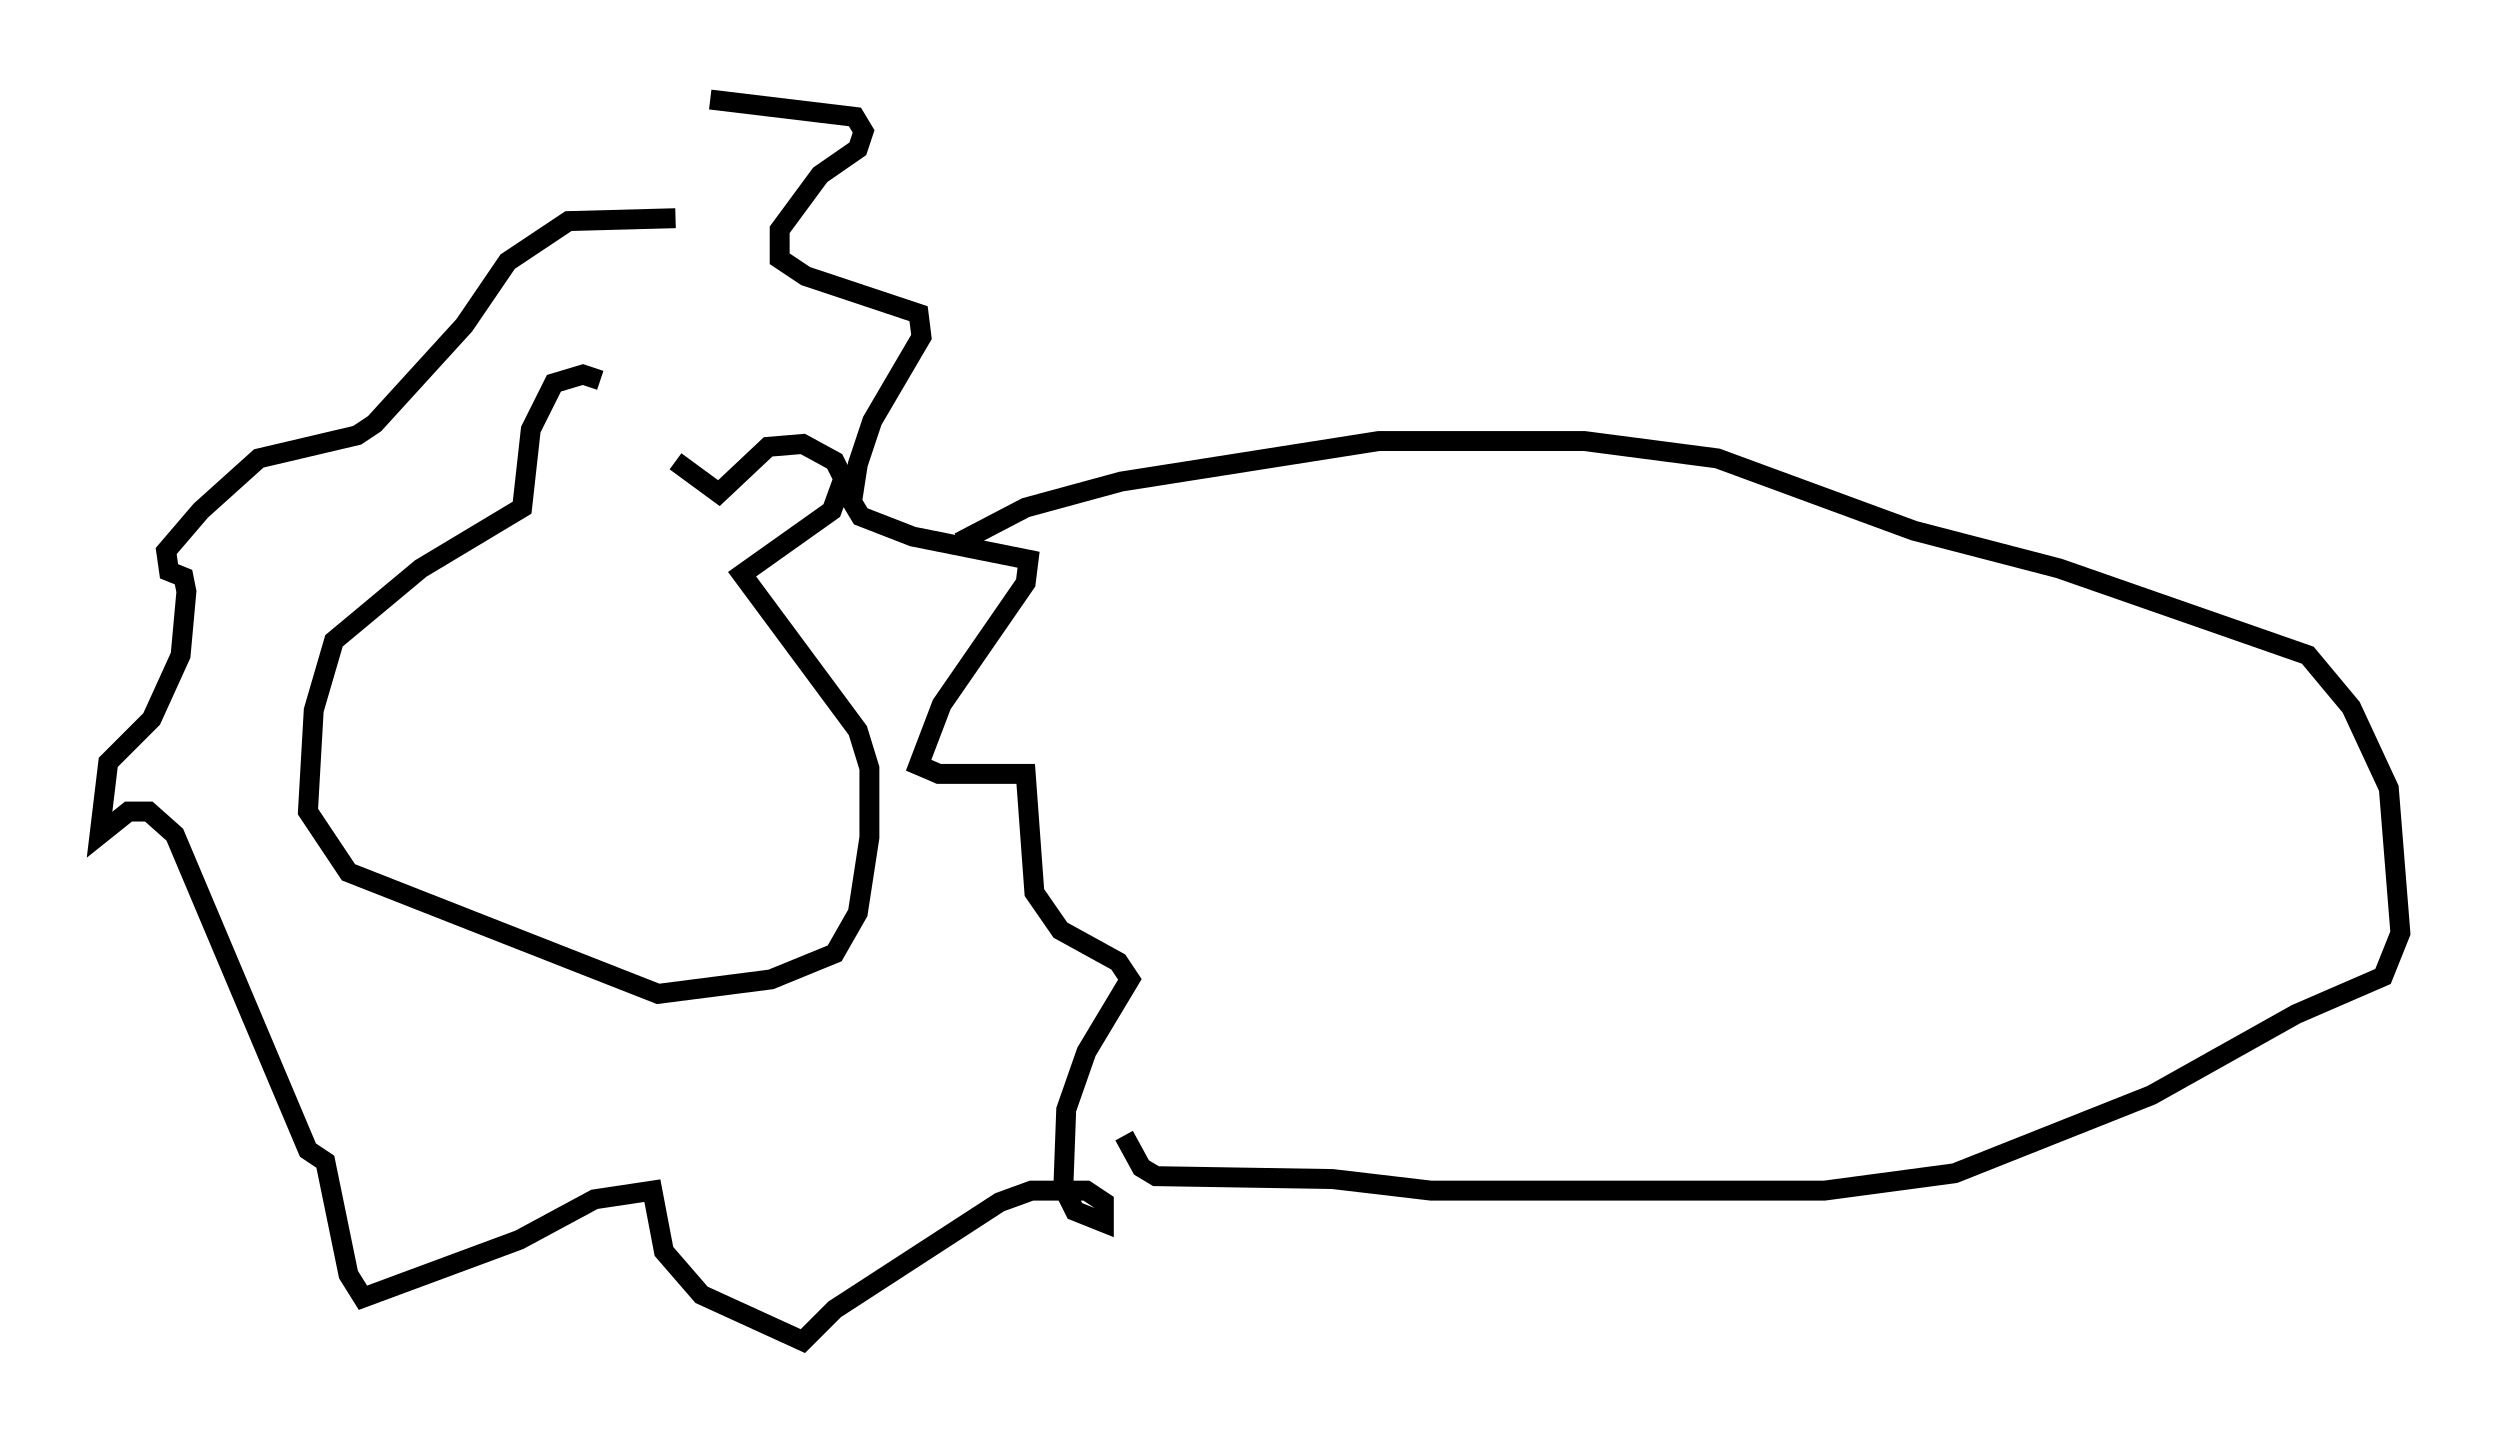 <?xml version="1.0" encoding="utf-8" ?>
<svg baseProfile="full" height="72.313" version="1.1" width="125.475" xmlns="http://www.w3.org/2000/svg" xmlns:ev="http://www.w3.org/2001/xml-events" xmlns:xlink="http://www.w3.org/1999/xlink"><defs /><rect fill="white" height="72.313" width="125.475" x="0" y="0" /><path d="M32.162, 22.866 m-2.034, -3.777 l-0.872, -0.291 -1.453, 0.436 l-1.162, 2.324 -0.436, 3.922 l-5.084, 3.05 -4.358, 3.631 l-1.017, 3.486 -0.291, 5.084 l2.034, 3.05 15.542, 6.101 l5.665, -0.726 3.196, -1.307 l1.162, -2.034 0.581, -3.777 l0.0, -3.486 -0.581, -1.888 l-5.81, -7.844 4.503, -3.196 l0.581, -1.598 -0.436, -0.872 l-1.598, -0.872 -1.743, 0.145 l-2.469, 2.324 -2.179, -1.598 m1.743, -18.156 l7.263, 0.872 0.436, 0.726 l-0.291, 0.872 -1.888, 1.307 l-2.034, 2.76 0.0, 1.453 l1.307, 0.872 5.665, 1.888 l0.145, 1.162 -2.469, 4.212 l-0.726, 2.179 -0.291, 1.888 l0.436, 0.726 2.615, 1.017 l5.81, 1.162 -0.145, 1.162 l-4.212, 6.101 -1.162, 3.05 l1.017, 0.436 4.358, 0.0 l0.436, 5.955 1.307, 1.888 l2.905, 1.598 0.581, 0.872 l-2.179, 3.631 -1.017, 2.905 l-0.145, 3.922 0.581, 1.162 l1.453, 0.581 0.0, -1.017 l-0.872, -0.581 -2.76, 0.0 l-1.598, 0.581 -8.279, 5.374 l-1.598, 1.598 -5.084, -2.324 l-1.888, -2.179 -0.581, -3.05 l-2.905, 0.436 -3.777, 2.034 l-7.844, 2.905 -0.726, -1.162 l-1.162, -5.665 -0.872, -0.581 l-6.682, -15.832 -1.307, -1.162 l-1.017, 0.0 -1.453, 1.162 l0.436, -3.631 2.179, -2.179 l1.453, -3.196 0.291, -3.196 l-0.145, -0.726 -0.726, -0.291 l-0.145, -1.017 1.743, -2.034 l2.905, -2.615 4.939, -1.162 l0.872, -0.581 4.503, -4.939 l2.179, -3.196 3.05, -2.034 l5.374, -0.145 m14.235, 16.268 l3.341, -1.743 4.793, -1.307 l12.927, -2.034 10.313, 0.0 l6.682, 0.872 9.877, 3.631 l7.263, 1.888 12.492, 4.358 l2.179, 2.615 1.888, 4.067 l0.581, 7.263 -0.872, 2.179 l-4.358, 1.888 -7.263, 4.067 l-9.877, 3.922 -6.536, 0.872 l-19.754, 0.0 -4.939, -0.581 l-8.86, -0.145 -0.726, -0.436 l-0.872, -1.598 " fill="none" stroke="black" stroke-width="1" /></svg>